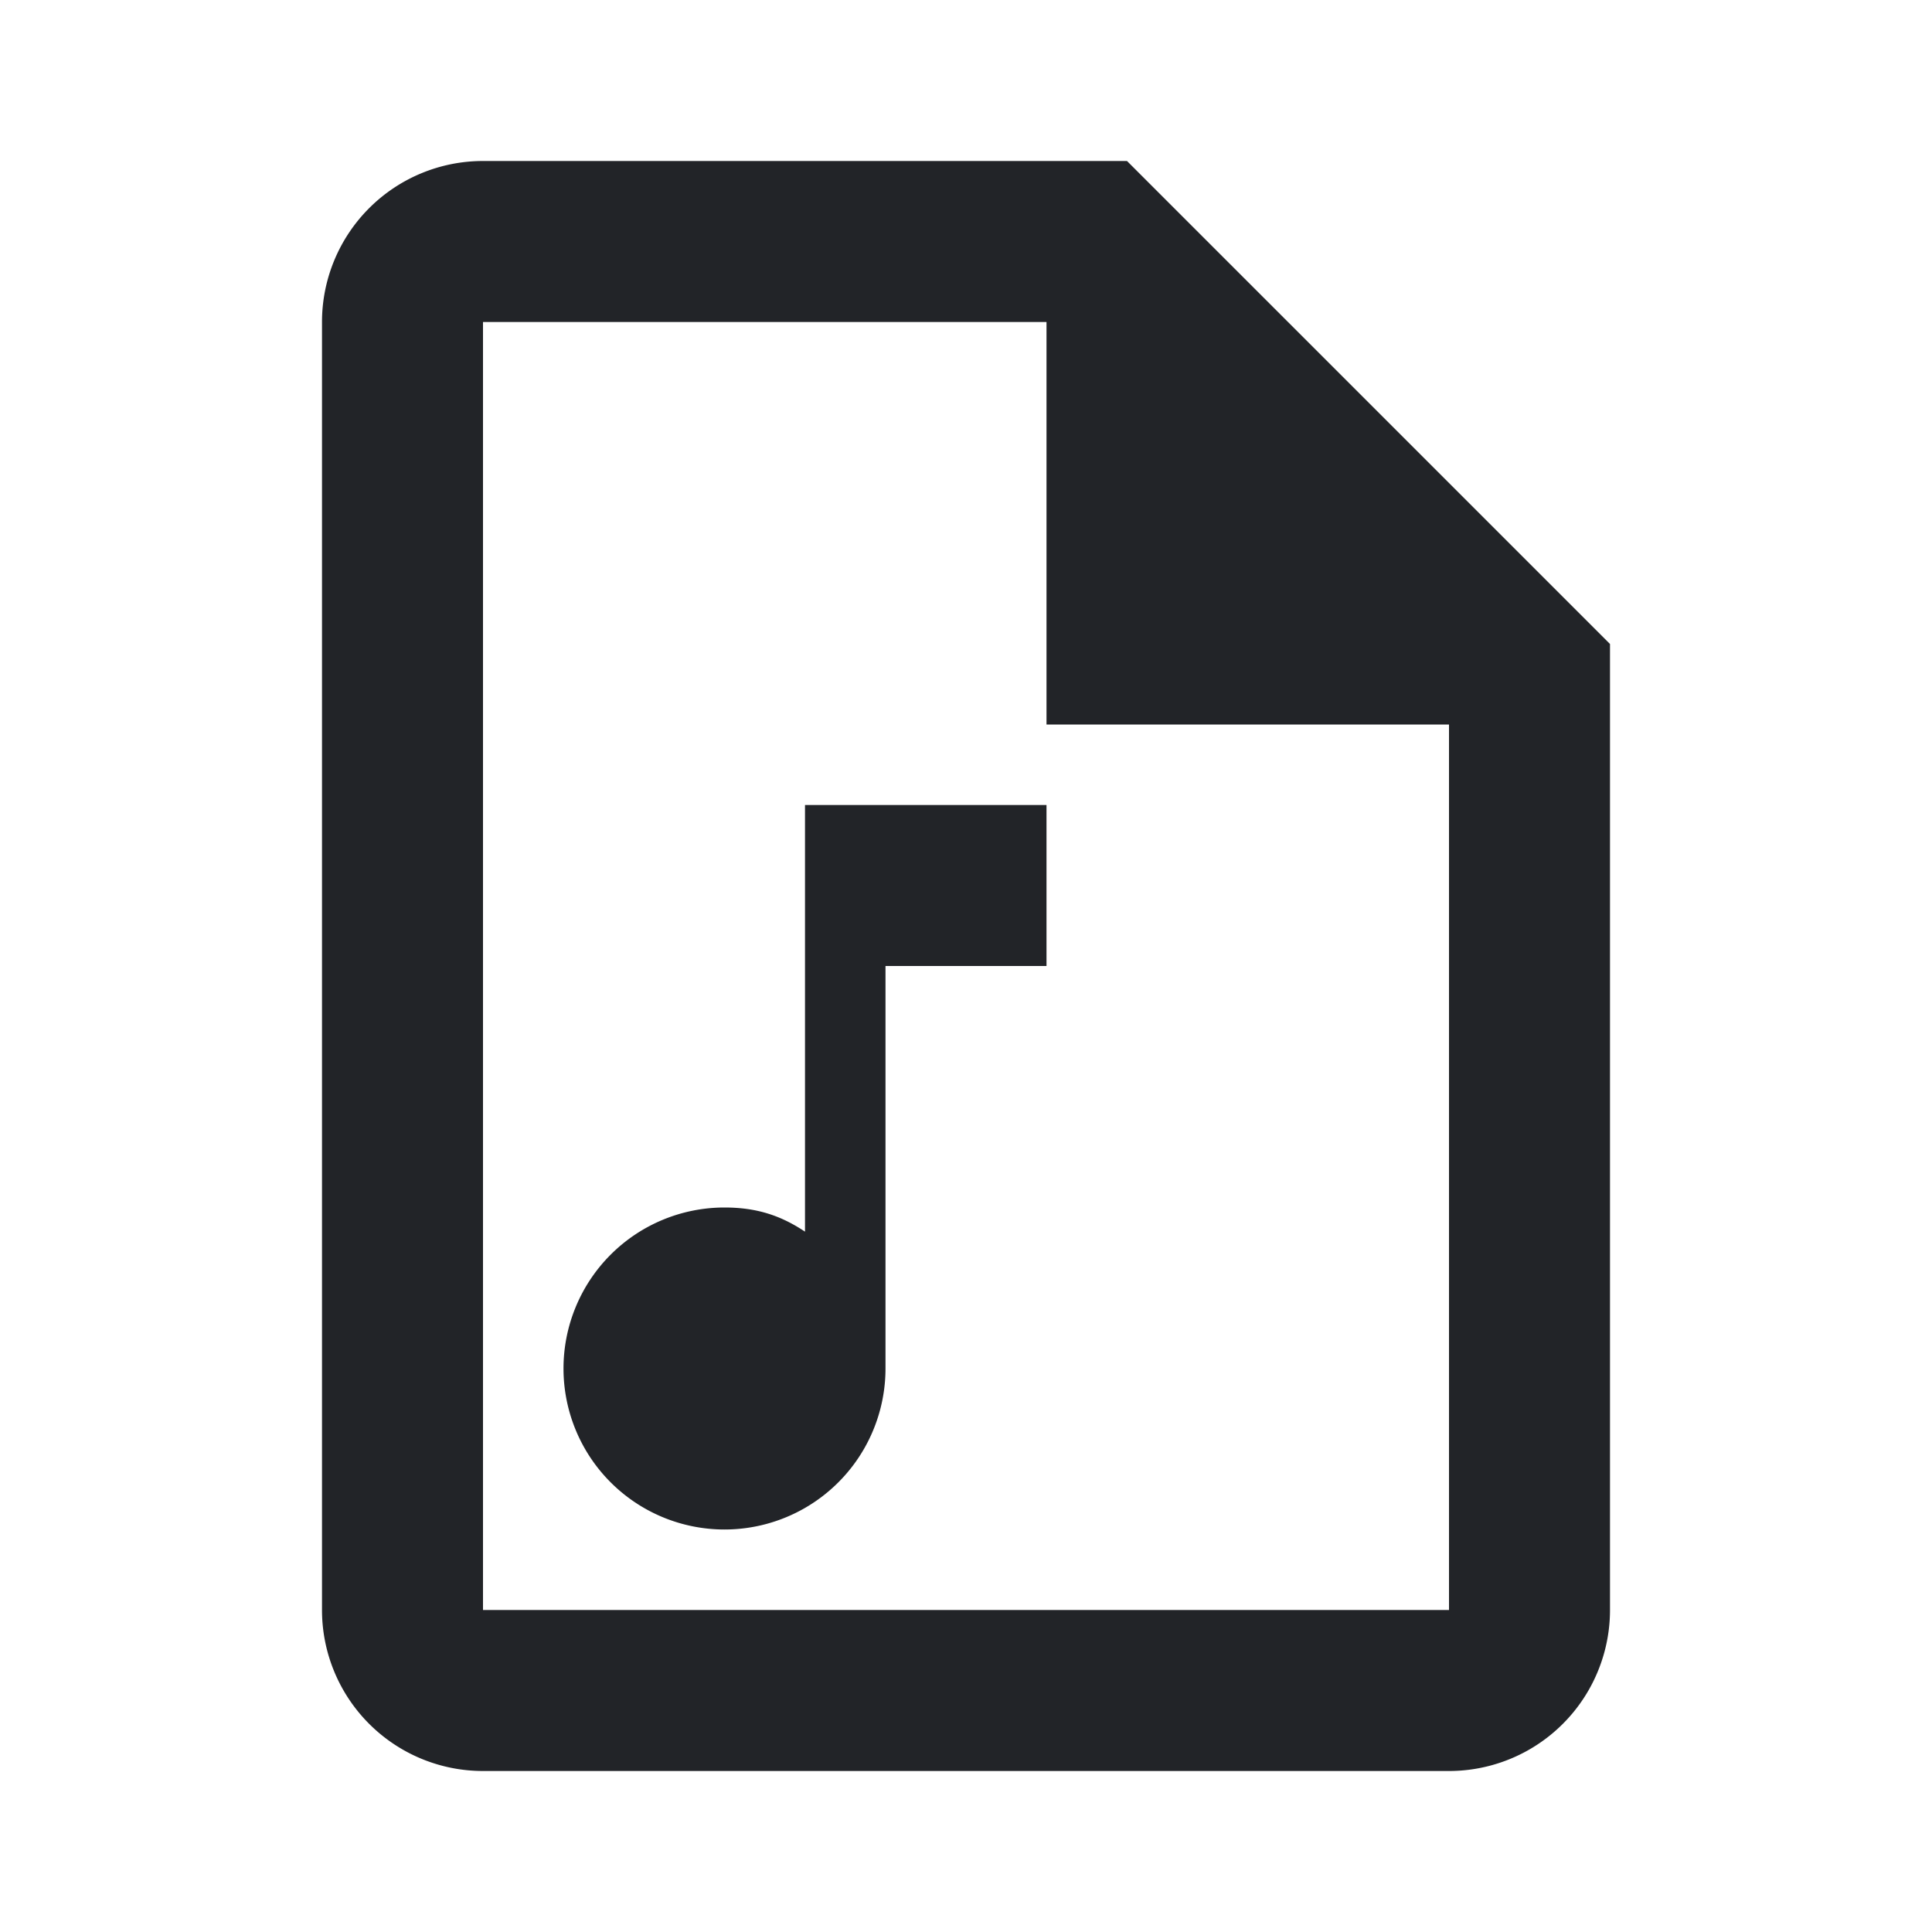 <?xml version="1.0" encoding="UTF-8"?><!DOCTYPE svg PUBLIC "-//W3C//DTD SVG 1.1//EN" "http://www.w3.org/Graphics/SVG/1.1/DTD/svg11.dtd"><svg fill="#222428" xmlns="http://www.w3.org/2000/svg" xmlns:xlink="http://www.w3.org/1999/xlink" version="1.1" id="mdi-file-music-outline" width="24" height="24" viewBox="0 0 24 24"><path d="M14,2L20,8V20A2,2 0 0,1 18,22H6A2,2 0 0,1 4,20V4A2,2 0 0,1 6,2H14M18,20V9H13V4H6V20H18M13,10V12H11V17A2,2 0 0,1 9,19A2,2 0 0,1 7,17A2,2 0 0,1 9,15C9.4,15 9.7,15.1 10,15.3V10H13Z" /></svg>